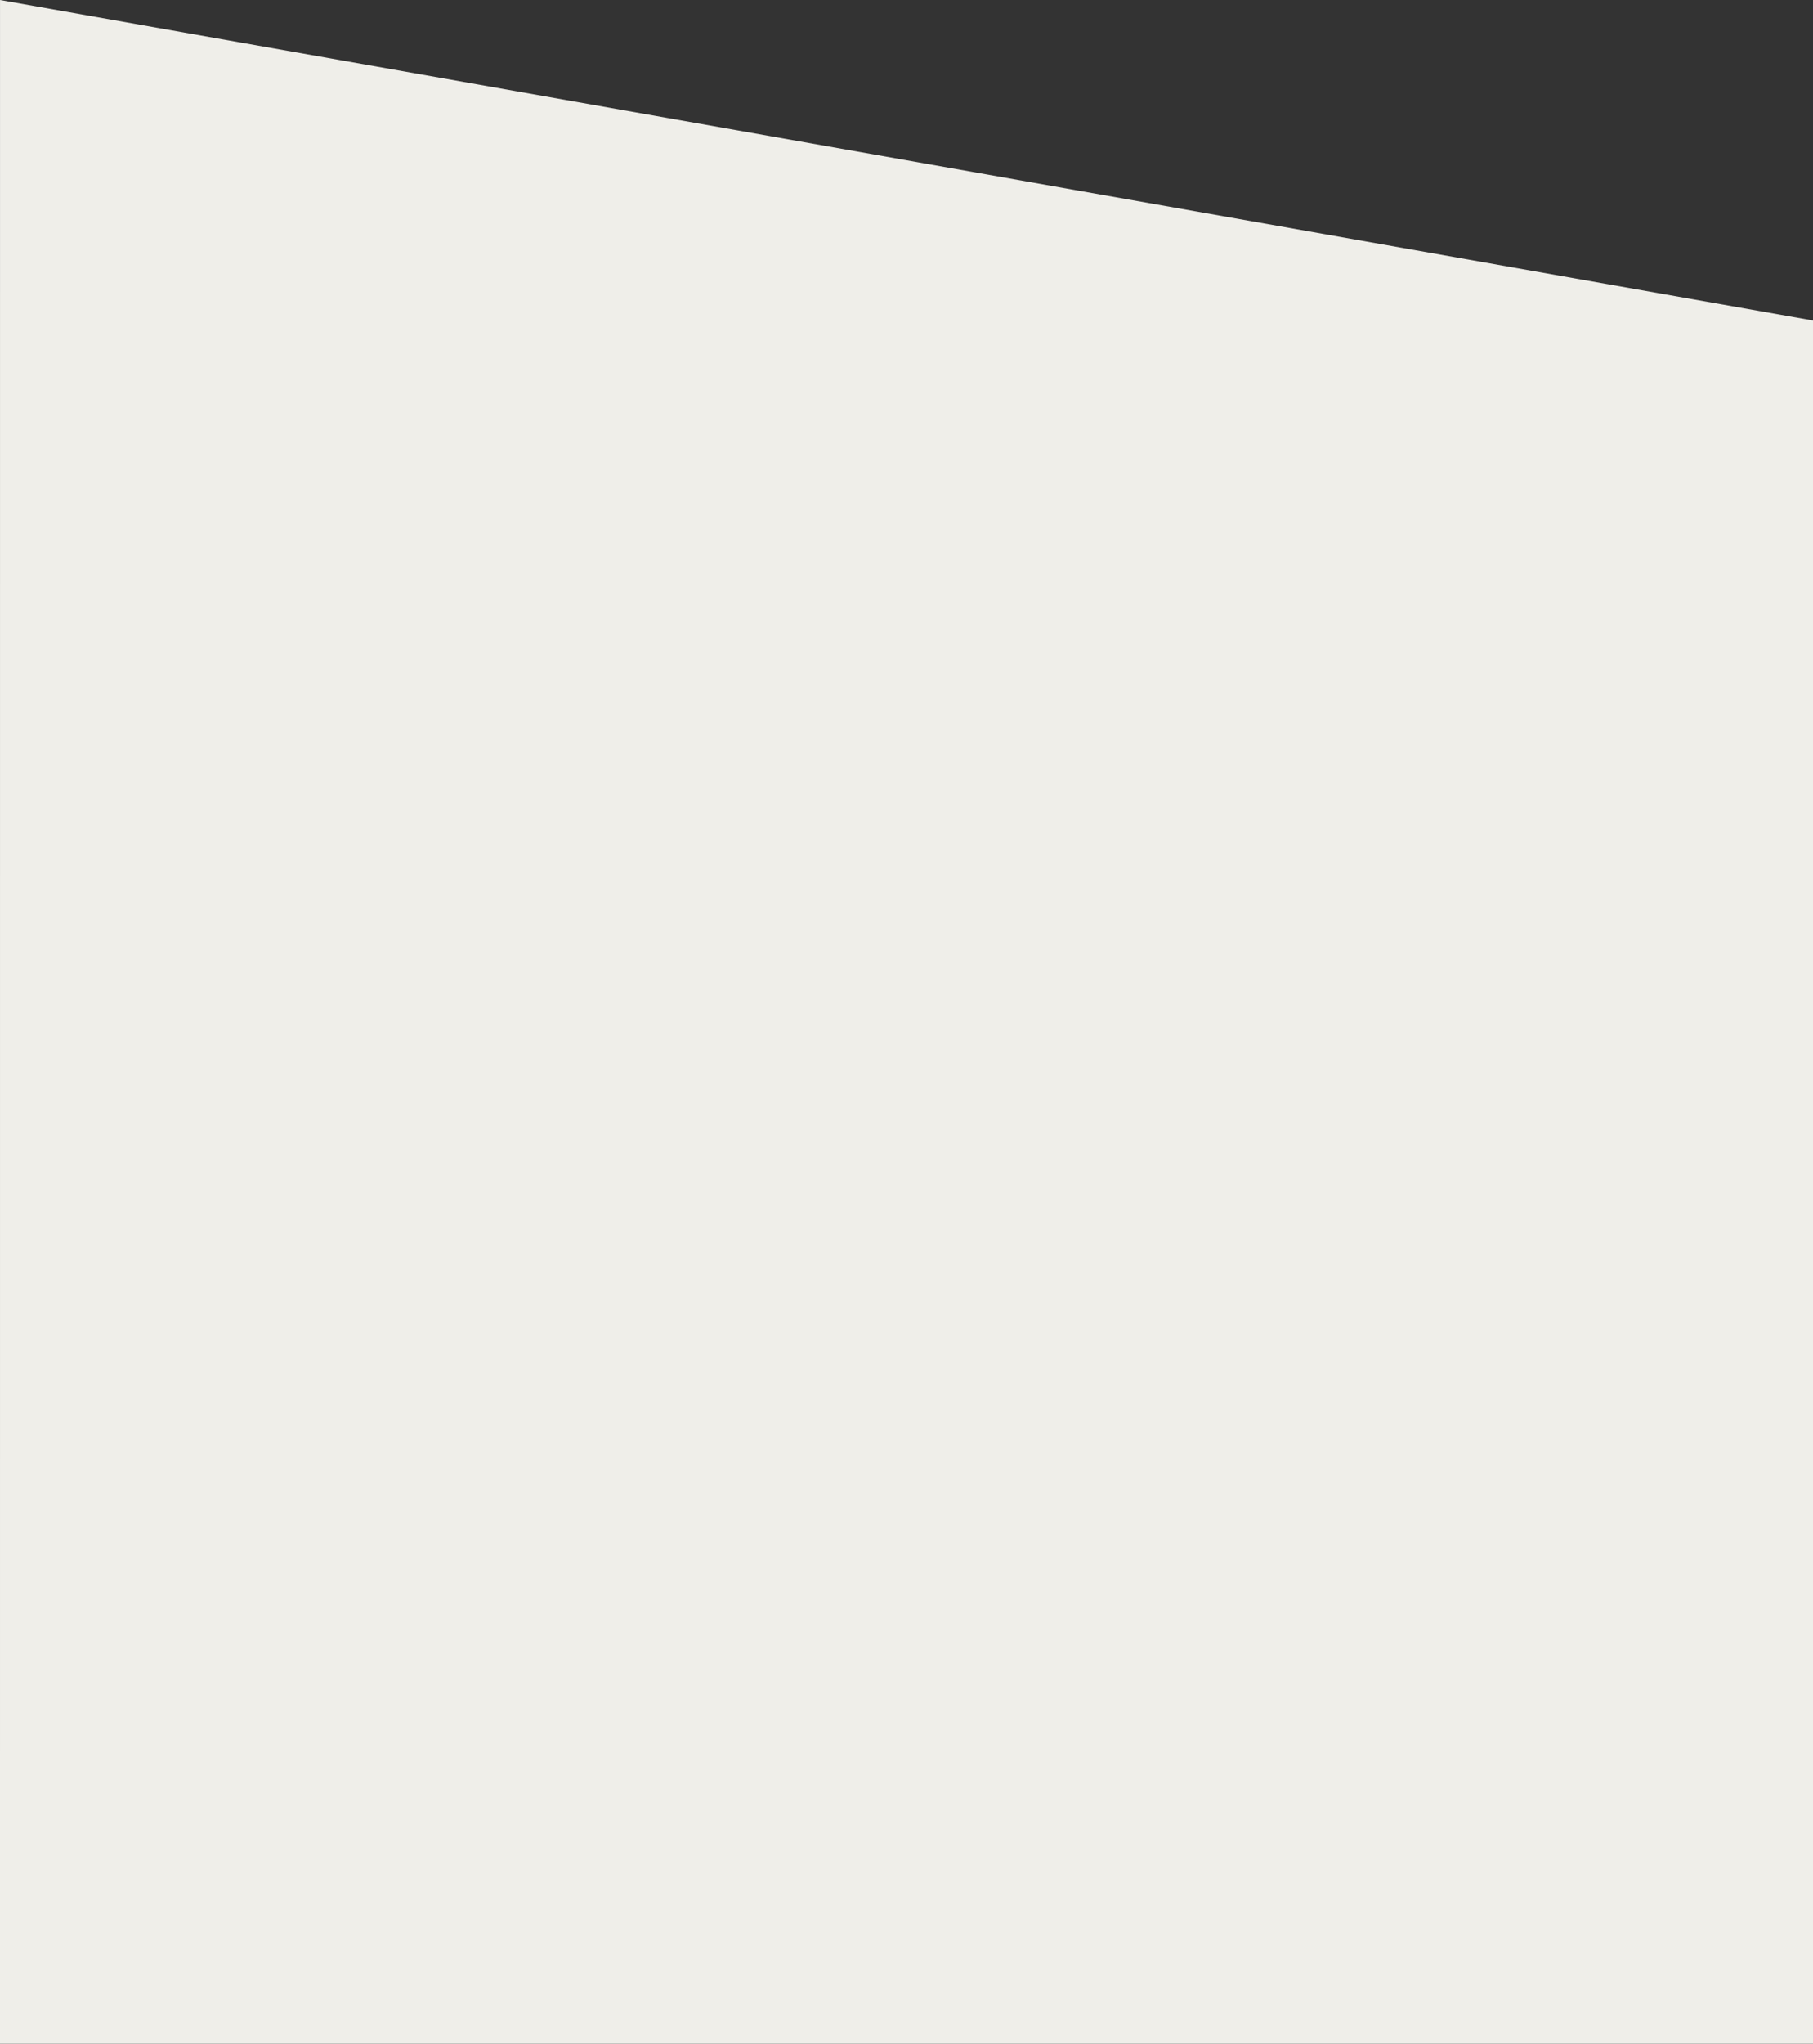 <svg xmlns="http://www.w3.org/2000/svg" width="900.006" height="1013.986"><rect width="100%" height="100%" fill="#333333" stroke="none"/><path fill-rule="evenodd" clip-rule="evenodd" fill="#efeee9" d="M.01 0l899.997 159.008v854.979H0L.01 0z"/></svg>